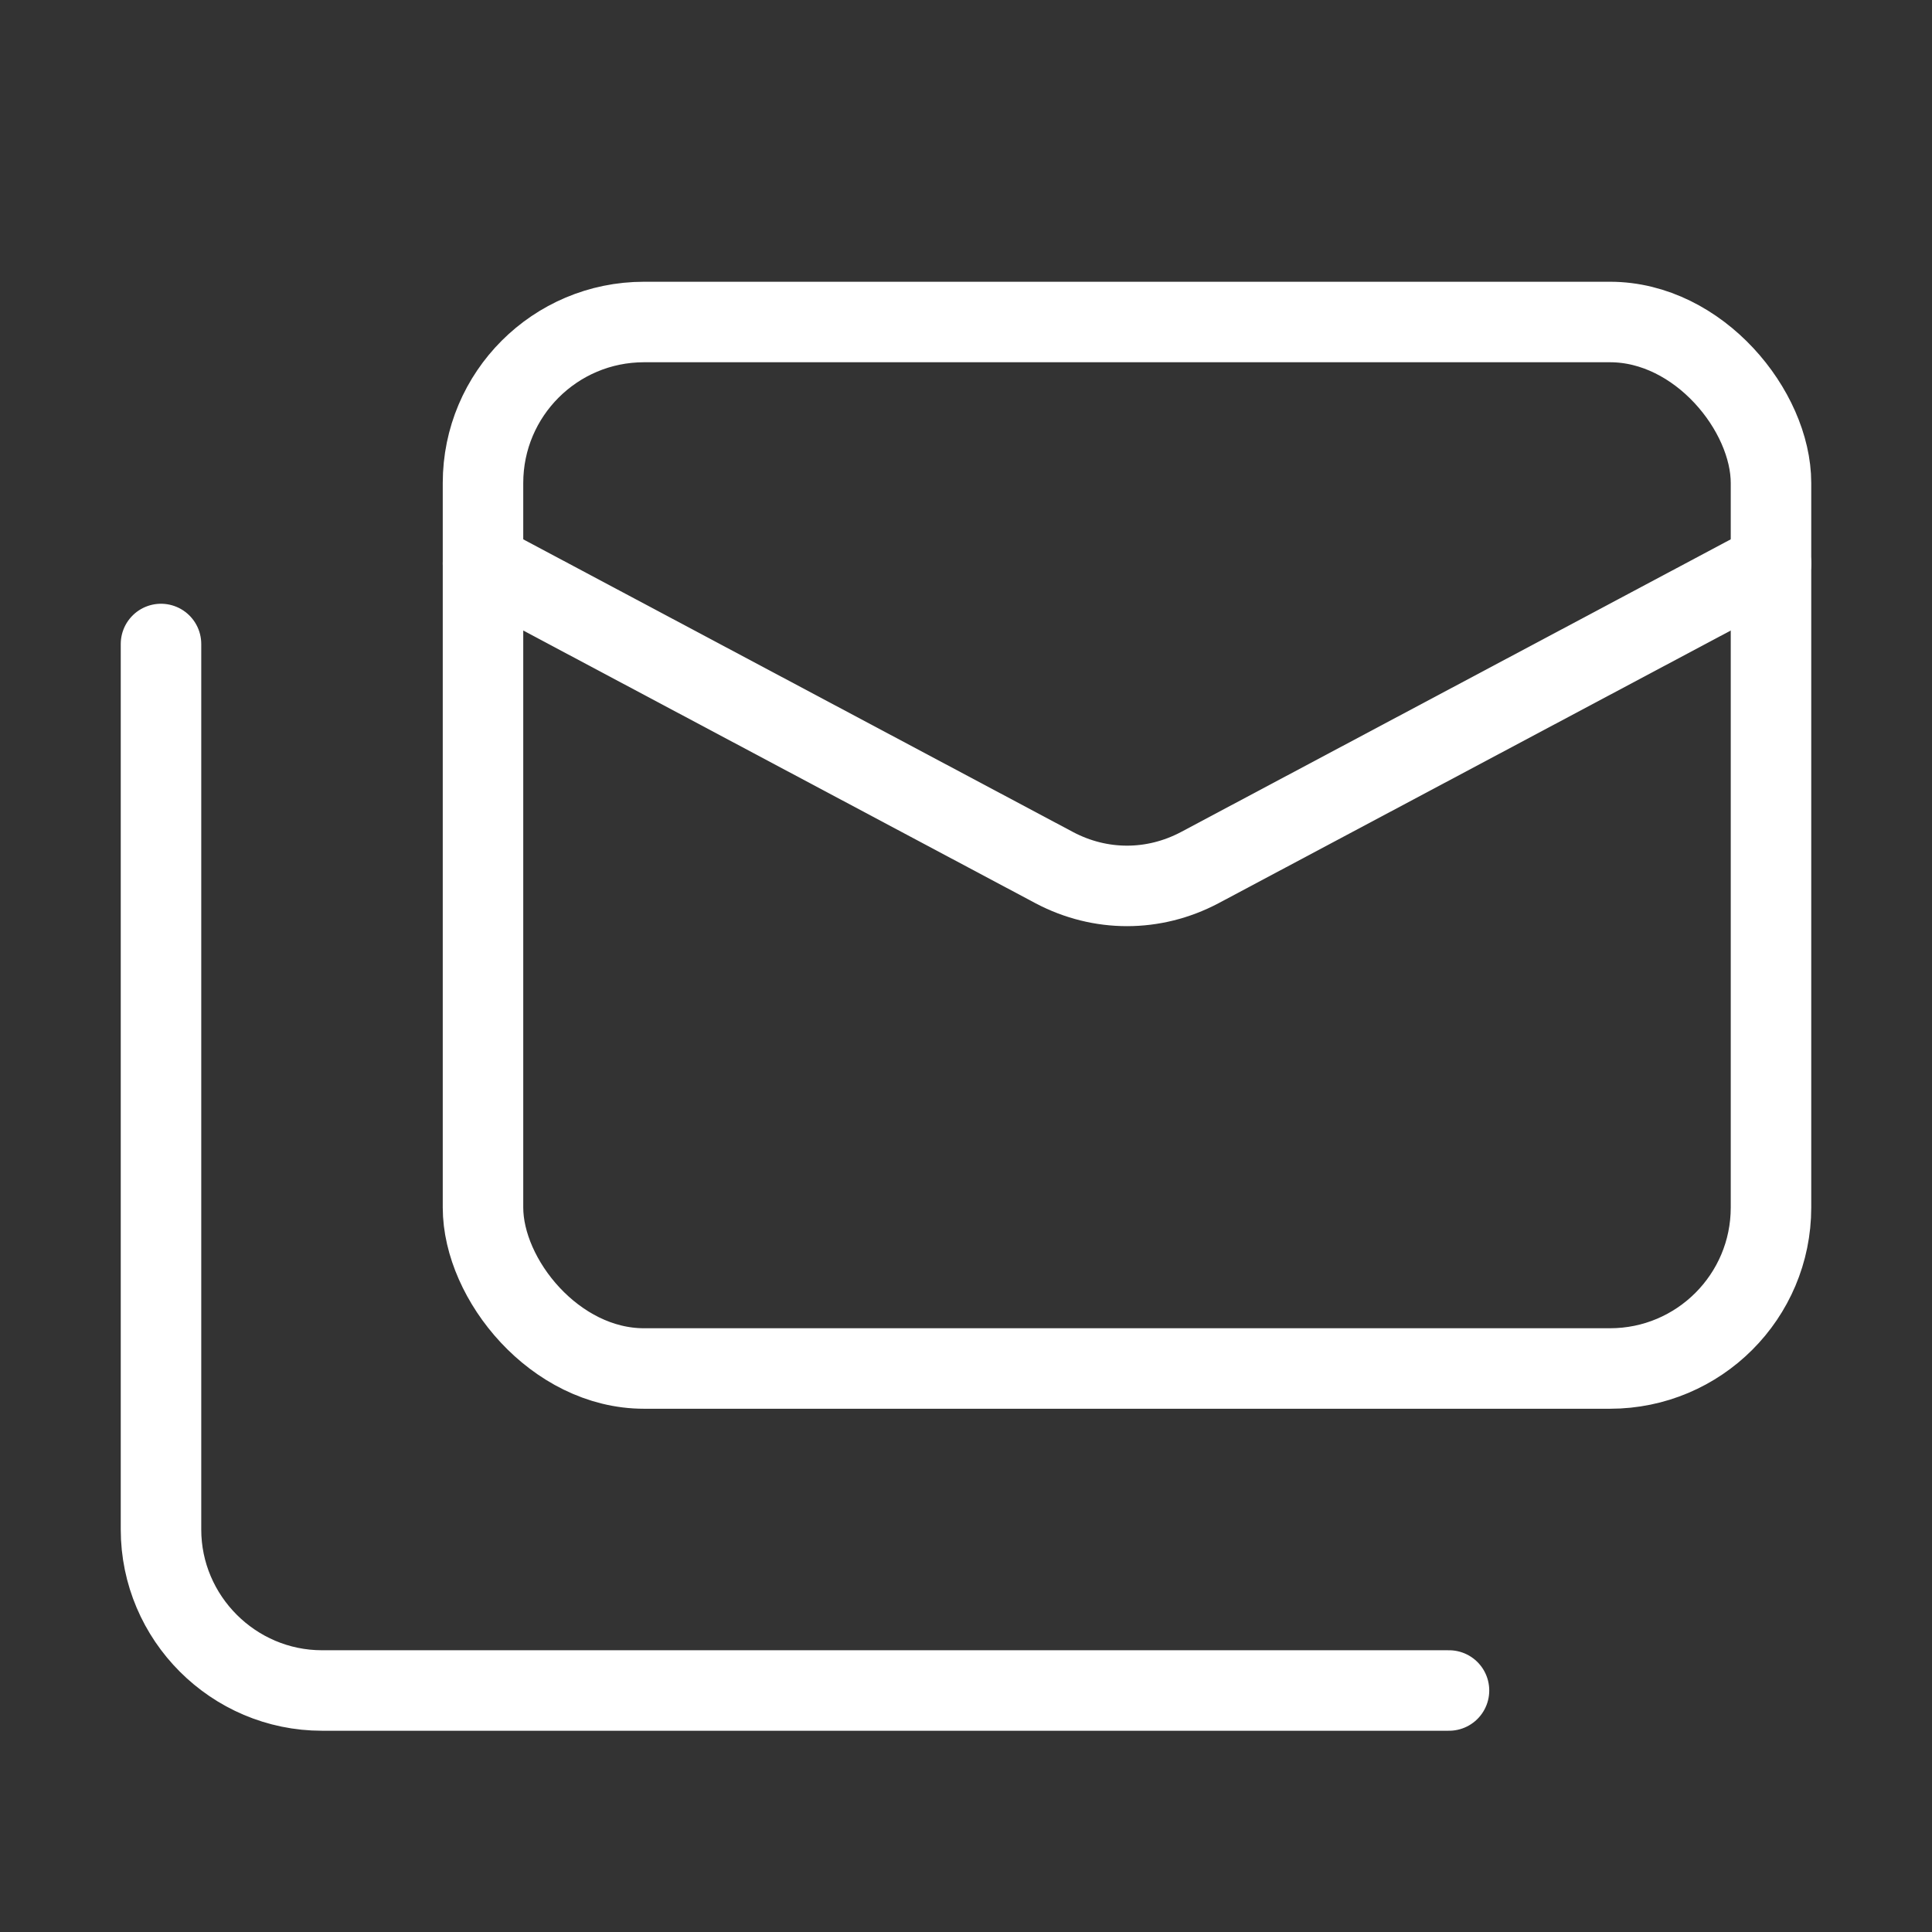 <svg xmlns="http://www.w3.org/2000/svg" width="24" height="24" viewBox="0 0 24 24" fill="none" stroke="white" stroke-width="1" stroke-linecap="round" stroke-linejoin="round">
  <rect x="0" y="0" width="24" height="24" fill="#333333" stroke="none"/>
  <rect x="6" y="4" width="16" height="13" rx="2"></rect>
  <path d="m22 7-7.1 3.78c-.57.3-1.23.3-1.8 0L6 7"></path>
  <path d="M2 8v11c0 1.1.9 2 2 2h14"></path>

</svg>
